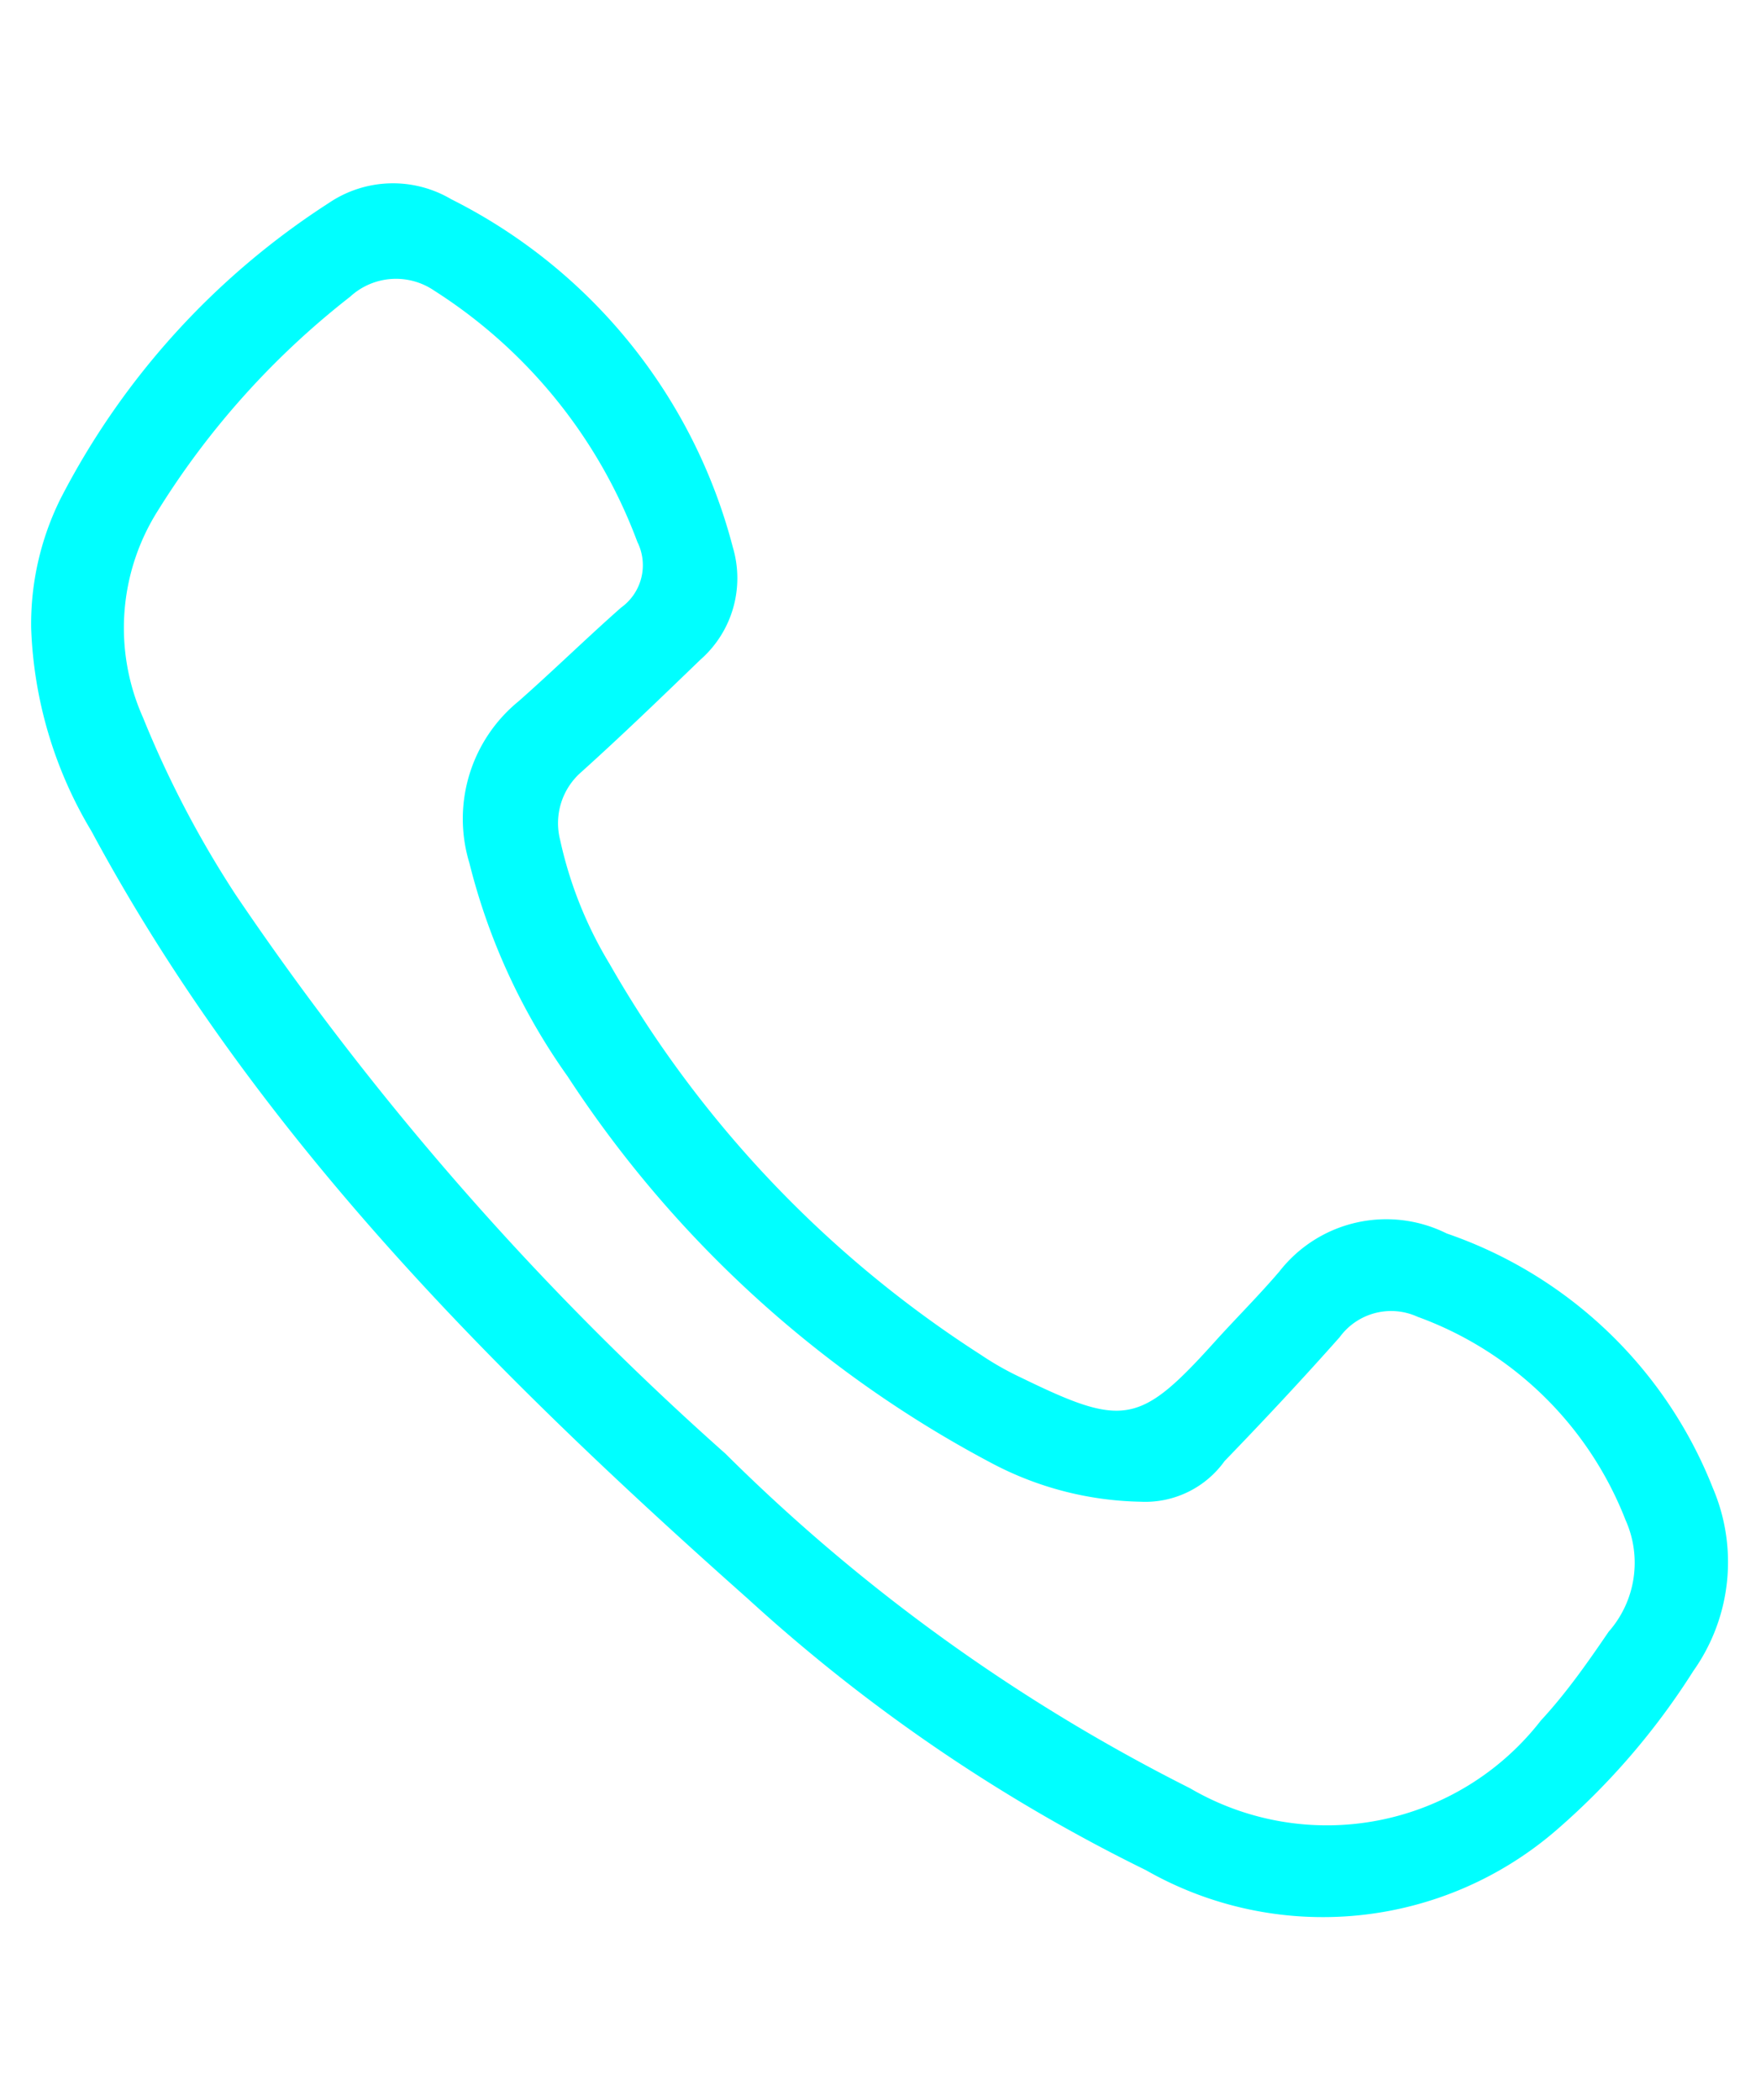 <svg xmlns="http://www.w3.org/2000/svg" viewBox="0 0 26 31"><defs><style>.cls-1{fill:aqua;}</style></defs><g id="Layer_1" data-name="Layer 1"><path class="cls-1" d="M.46,9.27a4.16,4.16,0,0,1,.43-1.9A11.39,11.39,0,0,1,4.85,3a1.69,1.69,0,0,1,1.81-.06,8,8,0,0,1,4.16,5.14,1.6,1.6,0,0,1-.48,1.66c-.58.56-1.16,1.12-1.76,1.66a1,1,0,0,0-.31,1A6,6,0,0,0,9,14.23,16.7,16.7,0,0,0,14.48,20a4.42,4.42,0,0,0,.6.34c1.52.74,1.75.7,2.89-.57.31-.34.63-.66.92-1a2,2,0,0,1,2.47-.56,6.49,6.49,0,0,1,3.93,3.76A2.78,2.78,0,0,1,25,24.67,10.6,10.6,0,0,1,23,27a5.27,5.27,0,0,1-6.08.61,25.08,25.08,0,0,1-5.87-4c-3.75-3.33-7.29-6.86-9.7-11.34A6.24,6.24,0,0,1,.46,9.27Zm16.38,12.9a4.88,4.88,0,0,1-2.2-.57,16.92,16.92,0,0,1-6.26-5.71,9.32,9.32,0,0,1-1.45-3.15,2.24,2.24,0,0,1,.73-2.39c.51-.45,1-.93,1.51-1.38A.77.77,0,0,0,9.41,8a7.5,7.5,0,0,0-3-3.71,1,1,0,0,0-1.24.09A12.1,12.1,0,0,0,2.33,7.54a3.24,3.24,0,0,0-.22,3.05,15.18,15.18,0,0,0,1.37,2.62,44,44,0,0,0,7.23,8.25,26.81,26.81,0,0,0,6.86,4.94,4,4,0,0,0,5.18-1c.38-.41.7-.87,1-1.31A1.54,1.54,0,0,0,24,22.44a5.2,5.2,0,0,0-3.07-3,.94.94,0,0,0-1.15.3c-.55.62-1.12,1.23-1.7,1.83A1.44,1.44,0,0,1,16.84,22.17Z"/></g></svg>
